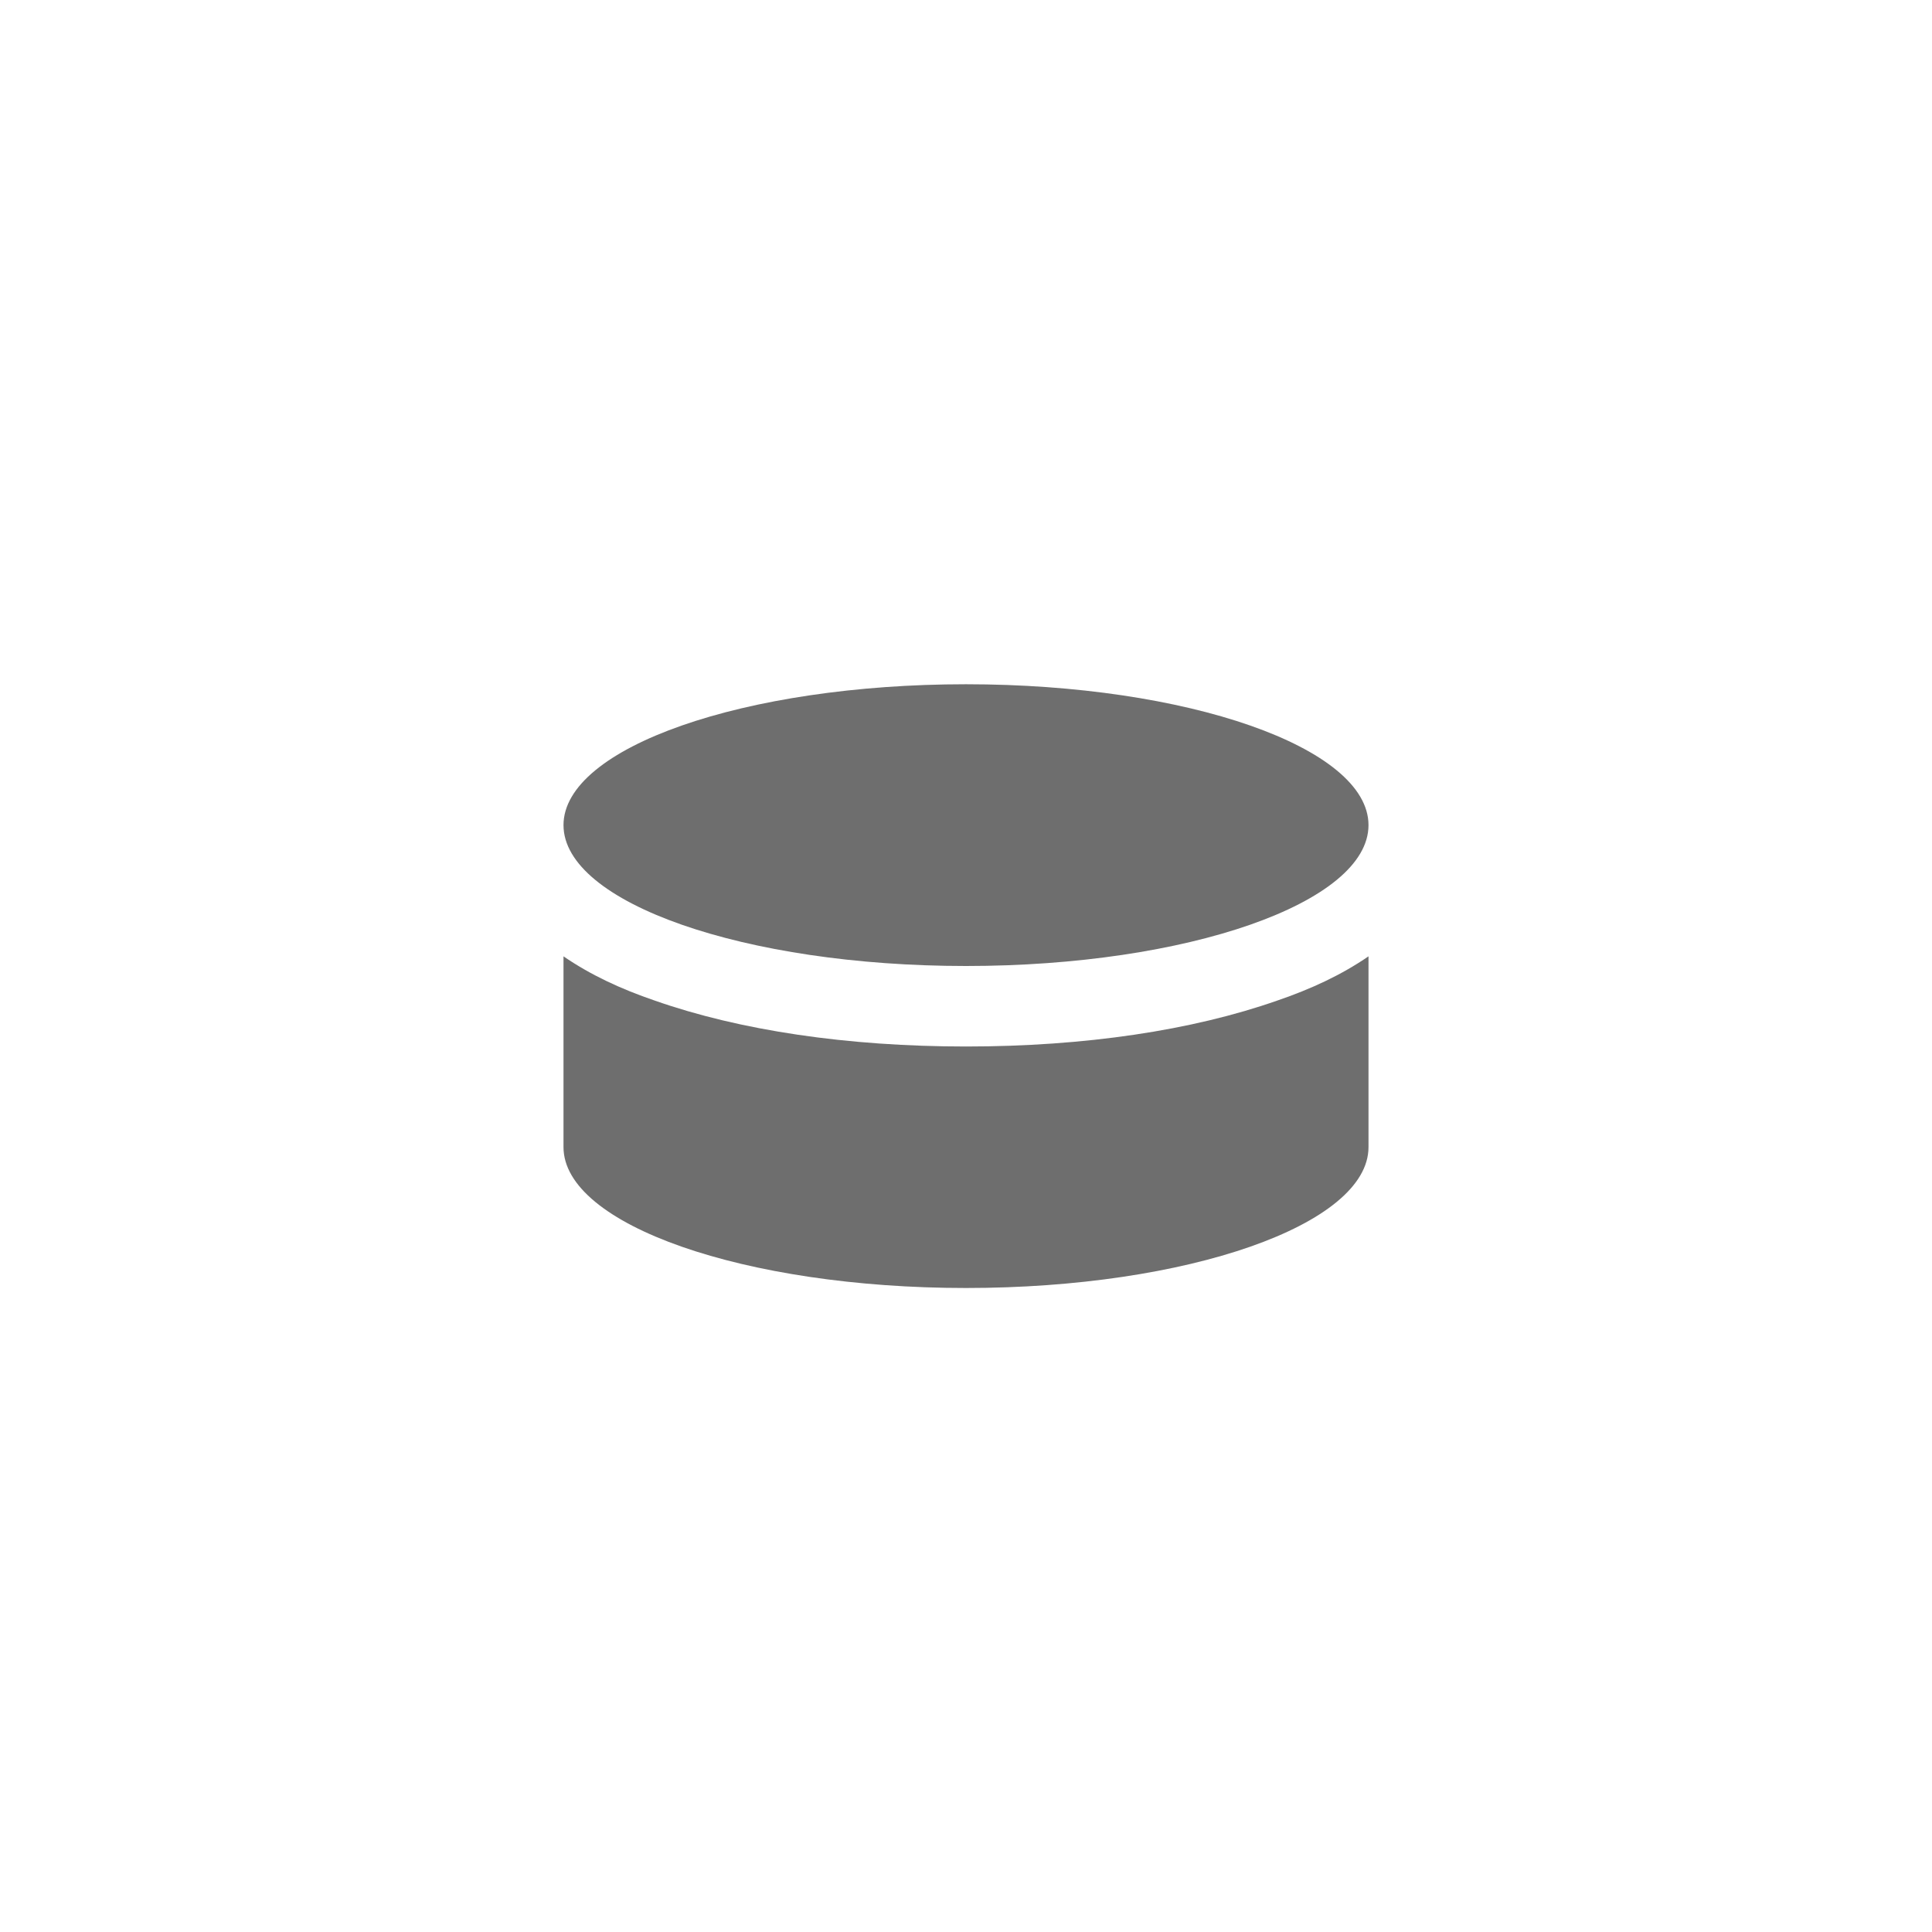 <svg xmlns="http://www.w3.org/2000/svg" viewBox="0 0 24 24" fill="#6e6e6e"><path transform="scale(0.5) translate(12 12)" d="M12,5C6.5,5 2,6.57 2,8.5C2,10.43 6.5,12 12,12C17.5,12 22,10.43 22,8.5C22,6.57 17.5,5 12,5M2,11.76V16.5C2,18.43 6.5,20 12,20C17.5,20 22,18.43 22,16.5V11.76C21.33,12.22 20.58,12.57 19.73,12.86C17.62,13.6 14.95,14 12,14C9.05,14 6.38,13.6 4.27,12.86C3.42,12.57 2.67,12.22 2,11.76Z"/></svg>